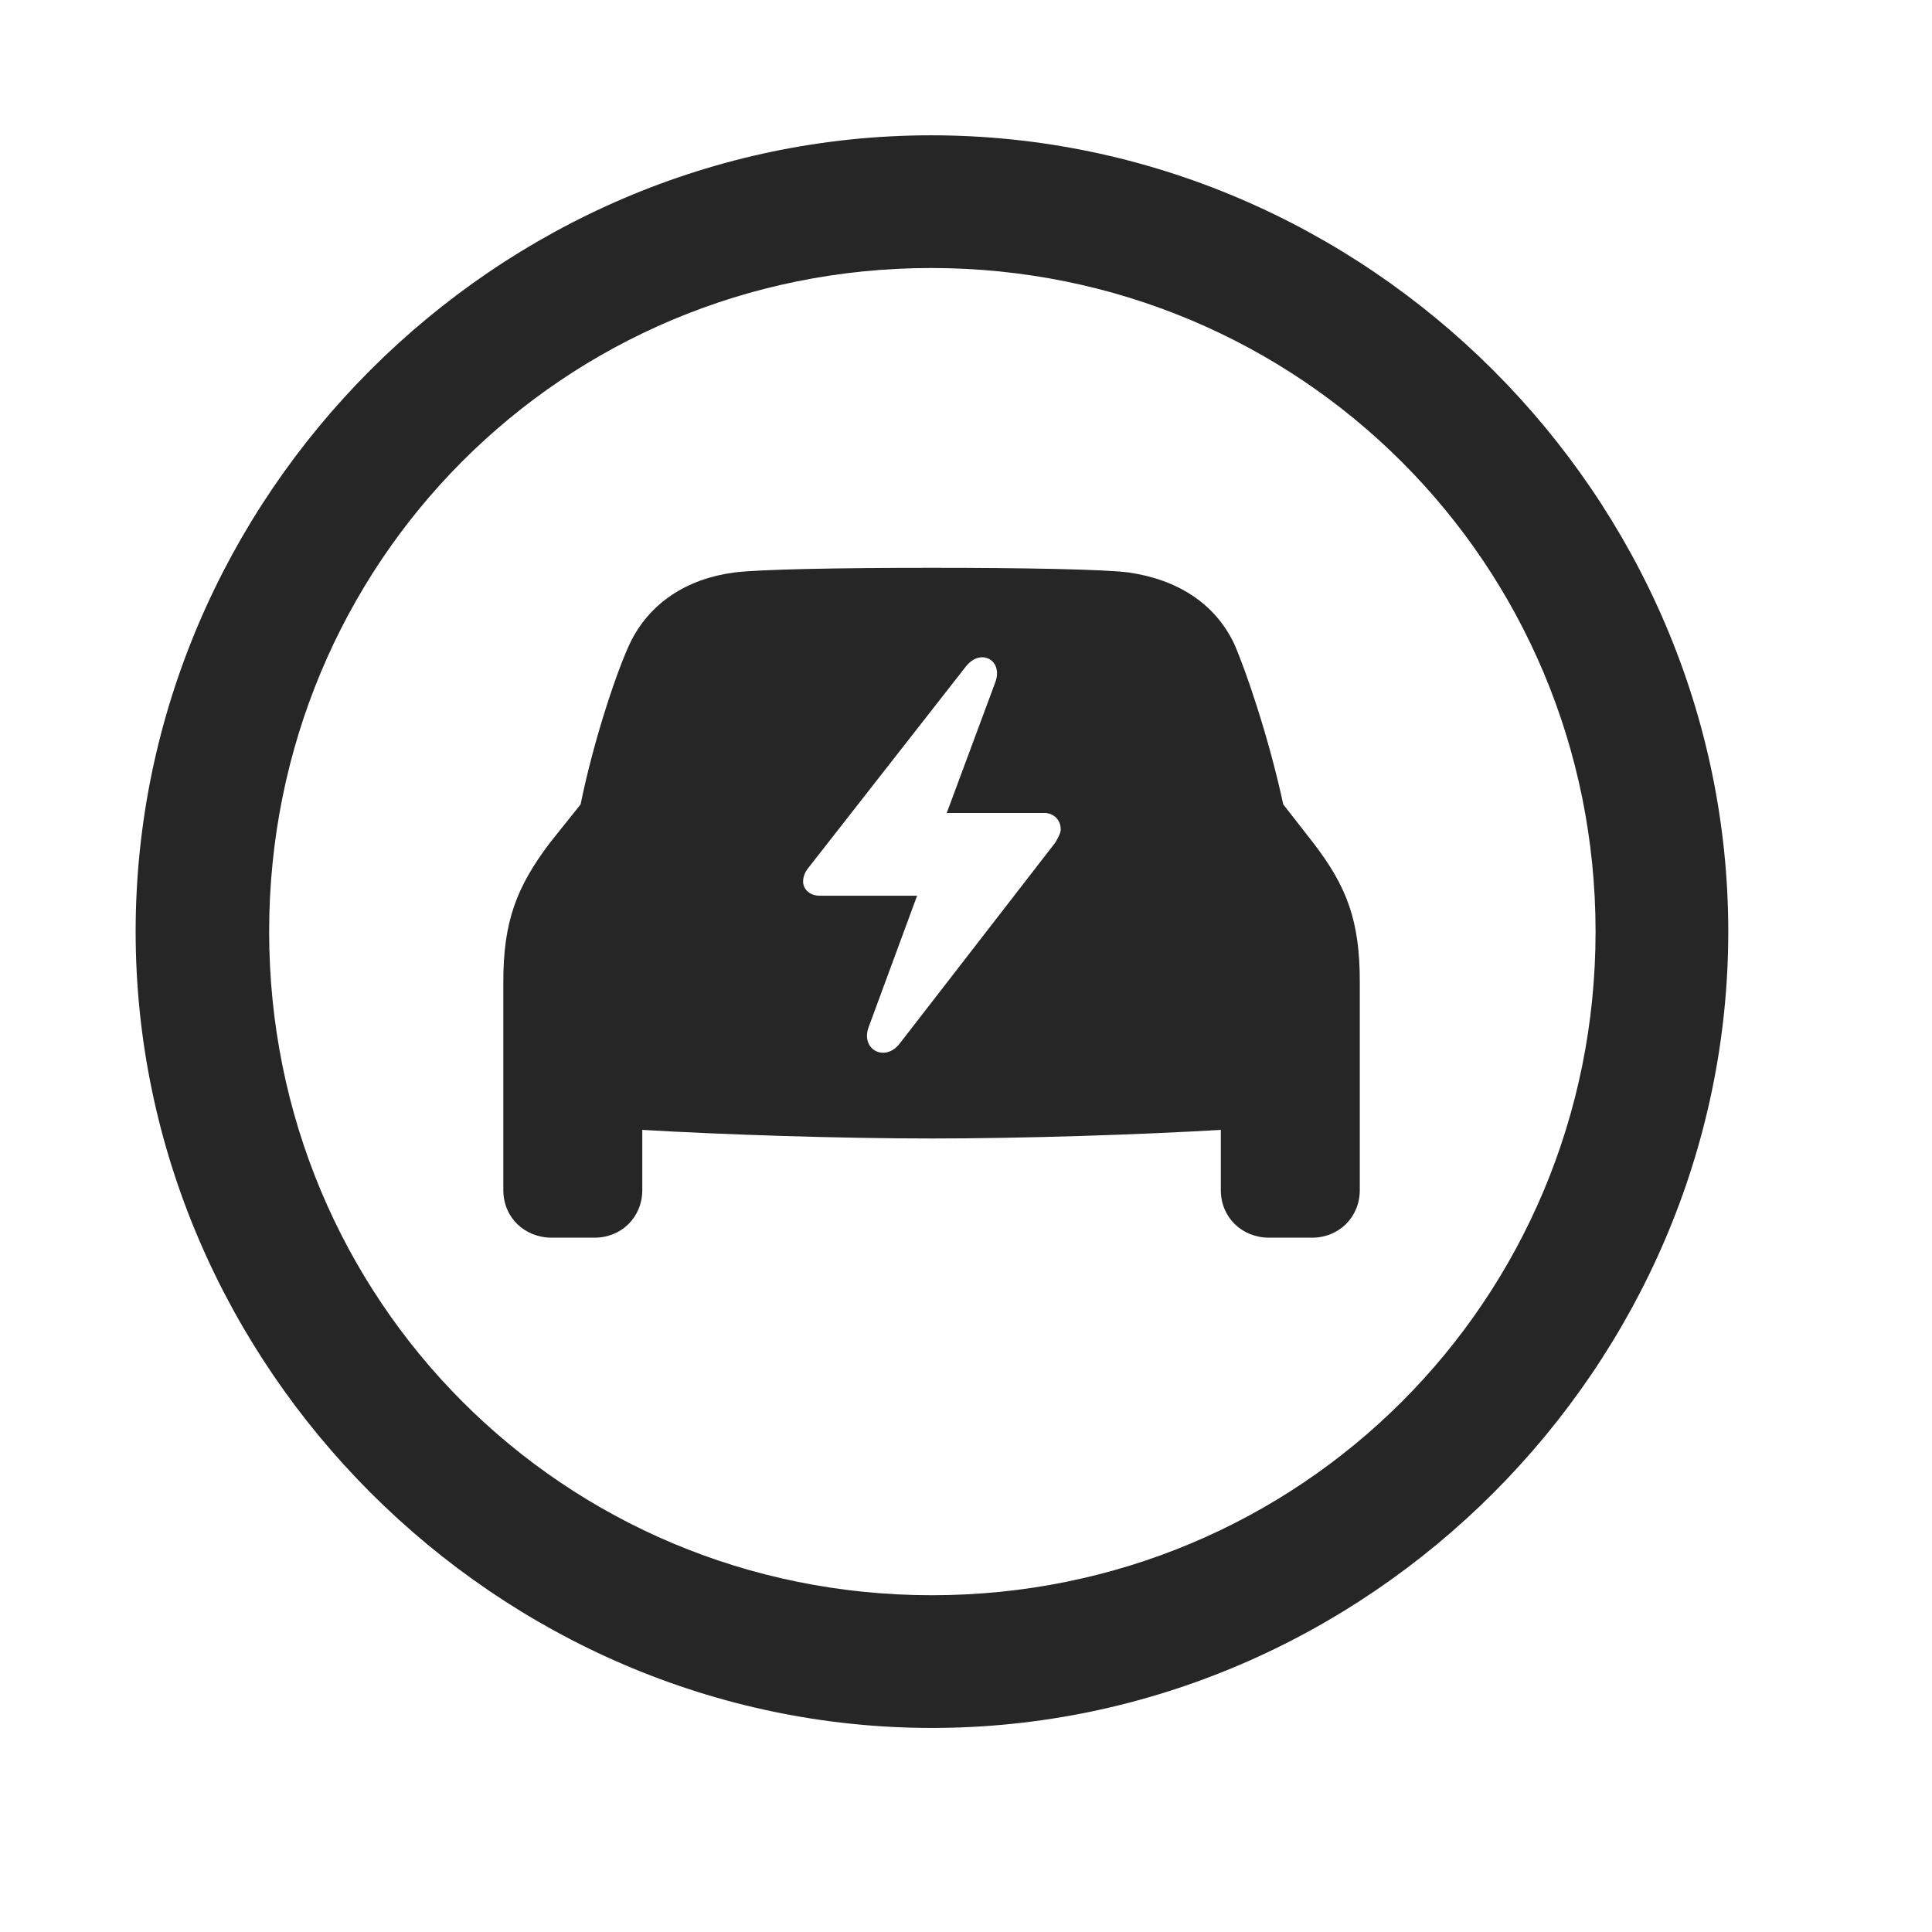 <svg width="29" height="29" viewBox="0 0 29 29" fill="currentColor" xmlns="http://www.w3.org/2000/svg">
<g clip-path="url(#clip0_2207_35780)">
<path d="M13.989 25.937C20.528 25.937 25.942 20.511 25.942 13.984C25.942 7.445 20.516 2.031 13.977 2.031C7.45 2.031 2.036 7.445 2.036 13.984C2.036 20.511 7.461 25.937 13.989 25.937ZM13.989 23.945C8.458 23.945 4.04 19.515 4.04 13.984C4.04 8.453 8.446 4.023 13.977 4.023C19.508 4.023 23.95 8.453 23.95 13.984C23.95 19.515 19.52 23.945 13.989 23.945Z" fill="currentColor" fill-opacity="0.85"/>
<path d="M7.555 17.863C7.555 18.273 7.872 18.578 8.282 18.578H8.926C9.325 18.578 9.641 18.273 9.641 17.863V16.96C10.848 17.031 12.594 17.089 13.989 17.089C15.383 17.089 17.118 17.031 18.325 16.96V17.863C18.325 18.273 18.641 18.578 19.051 18.578H19.696C20.094 18.578 20.411 18.273 20.411 17.863V14.734C20.411 13.832 20.223 13.316 19.719 12.66L19.262 12.074C19.051 11.089 18.7 10.058 18.524 9.66C18.231 9.05 17.668 8.699 16.942 8.593C16.579 8.546 15.383 8.523 13.989 8.523C12.582 8.523 11.399 8.546 11.024 8.593C10.309 8.687 9.747 9.05 9.454 9.66C9.266 10.058 8.915 11.089 8.715 12.074L8.247 12.66C7.754 13.316 7.555 13.832 7.555 14.734V17.863ZM12.055 13.234C12.055 13.164 12.079 13.093 12.137 13.023L14.493 10.011C14.715 9.718 15.067 9.906 14.938 10.246L14.211 12.203H15.676C15.817 12.203 15.922 12.308 15.922 12.449C15.922 12.507 15.875 12.589 15.84 12.648L13.508 15.66C13.286 15.953 12.911 15.754 13.04 15.414L13.766 13.445H12.301C12.161 13.445 12.055 13.351 12.055 13.234Z" fill="currentColor" fill-opacity="0.85"/>
</g>
<defs>
<clipPath id="clip0_2207_35780">
<rect width="23.906" height="23.918" fill="currentColor" transform="translate(2.036 2.031)"/>
</clipPath>
</defs>
</svg>

